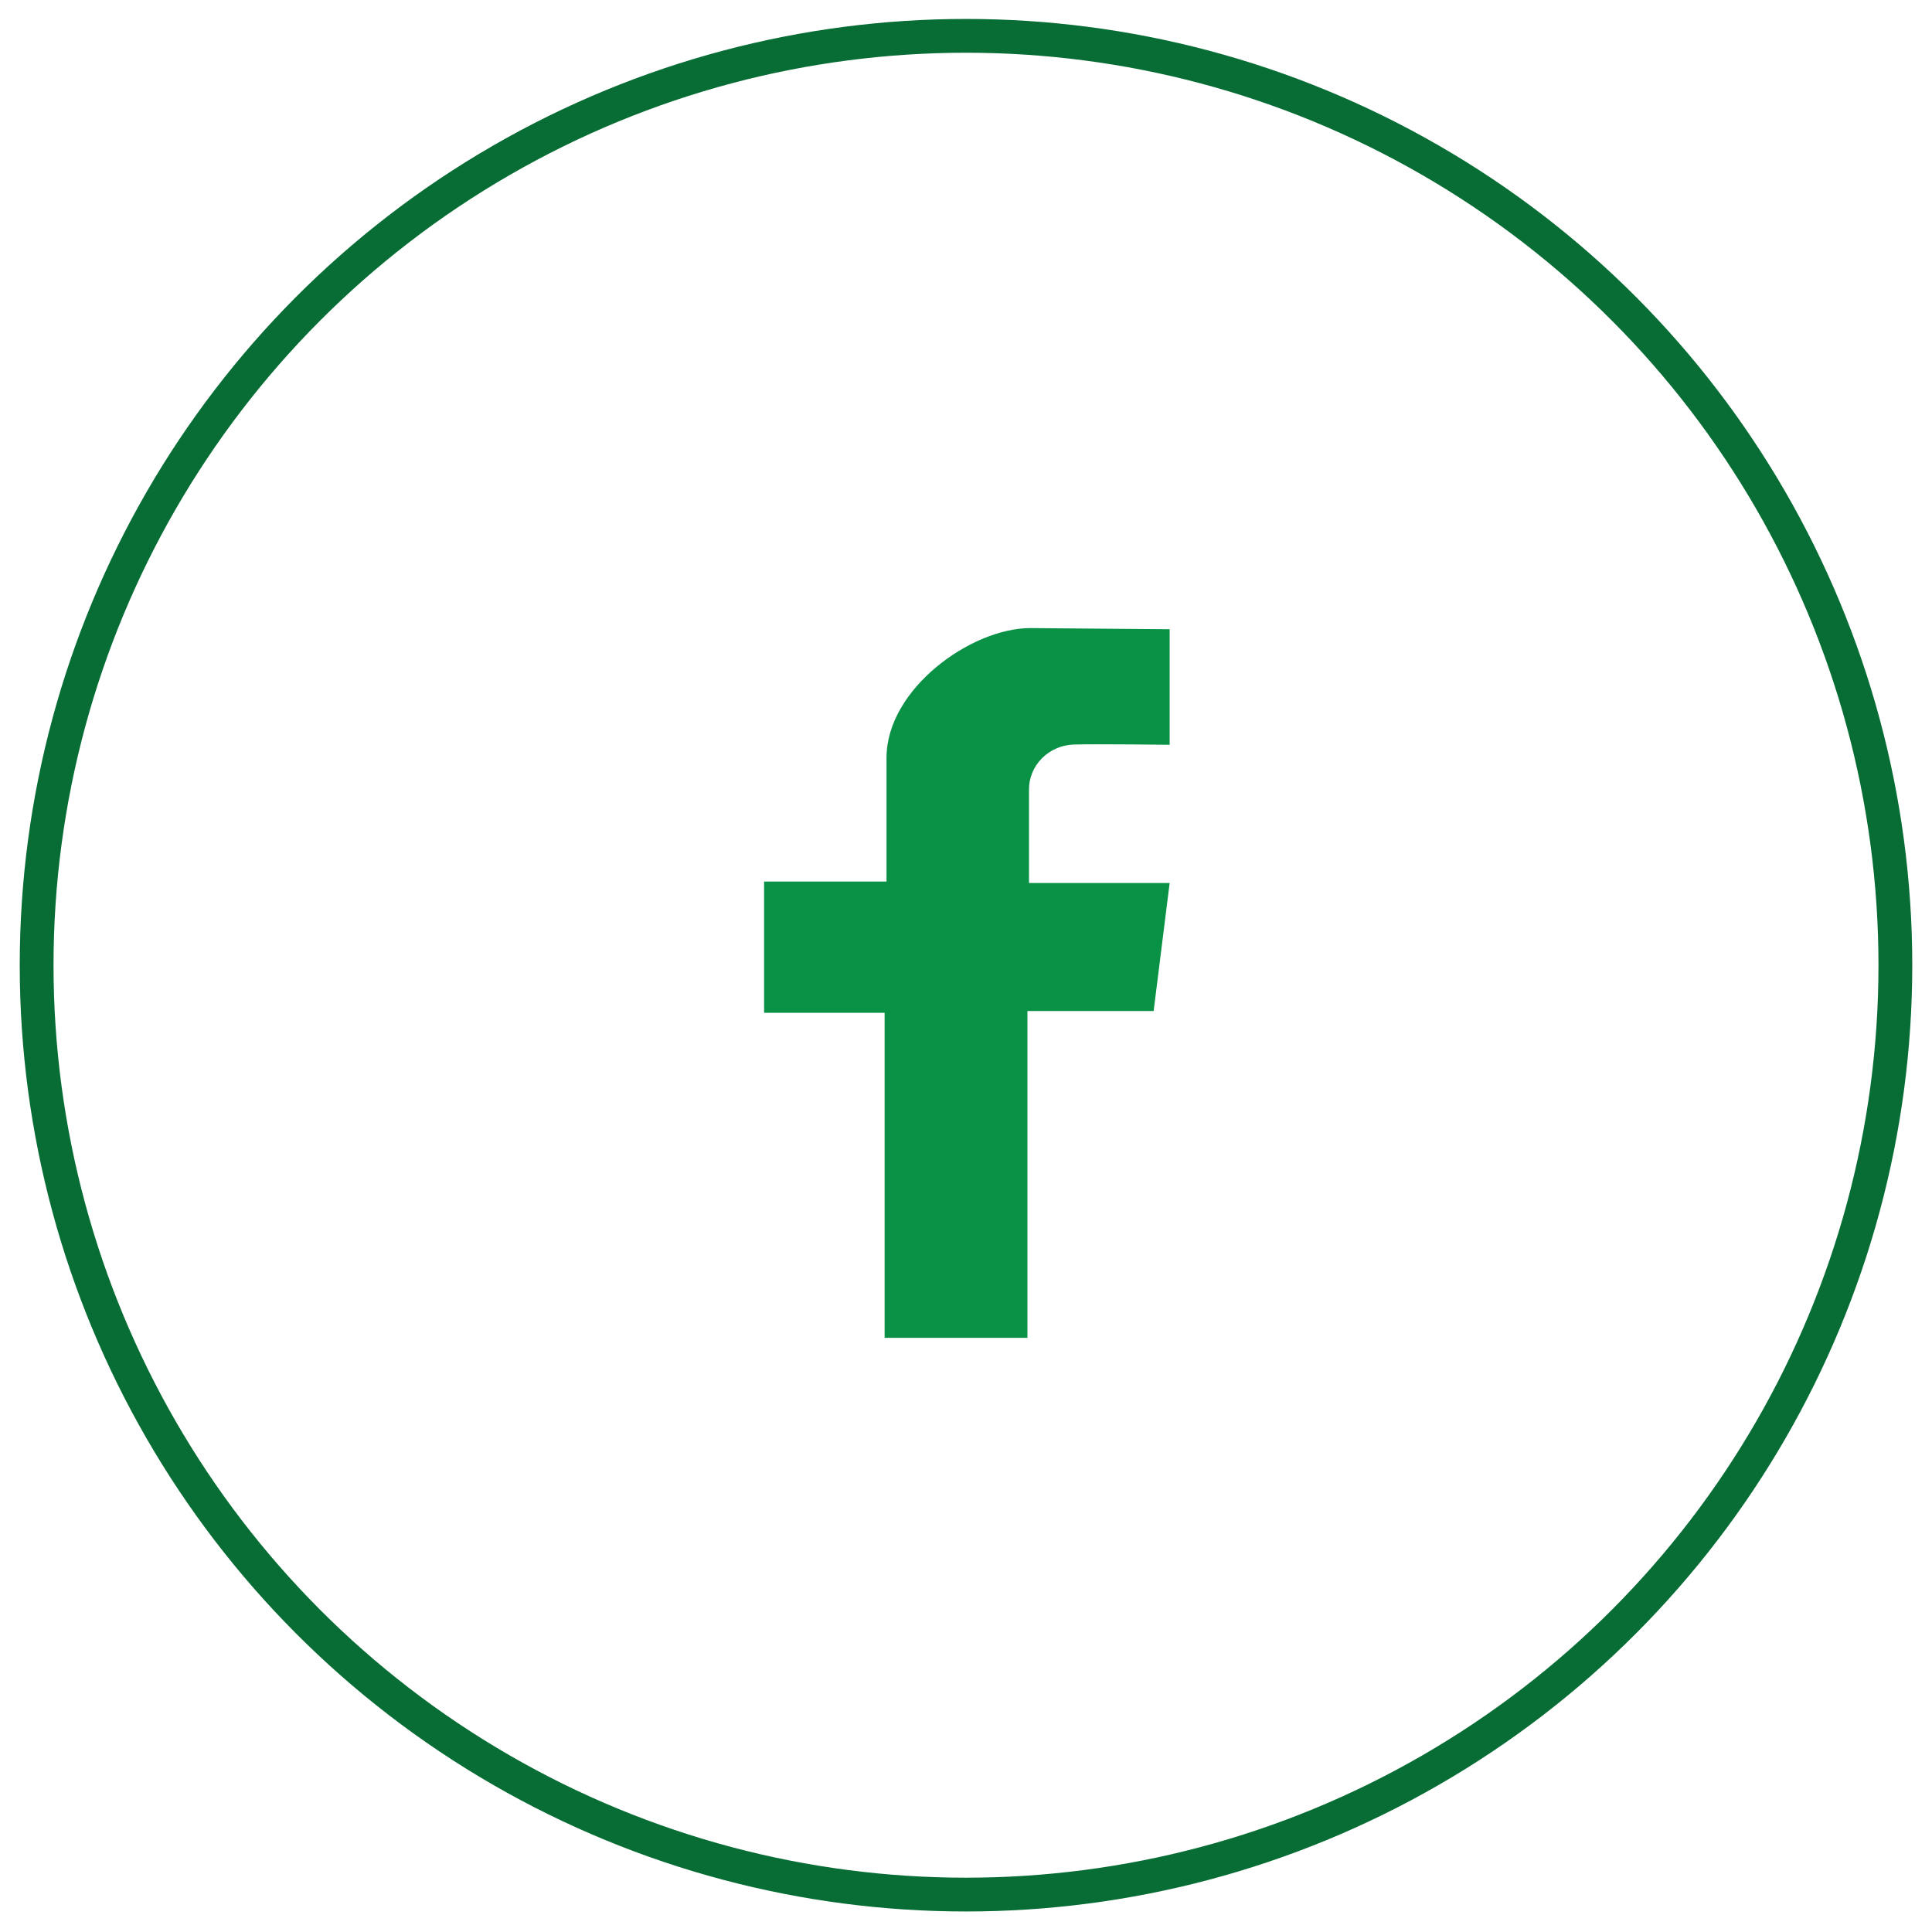 <svg xmlns="http://www.w3.org/2000/svg" width="49" height="49" viewBox="0 0 49 49" fill="none">
  <circle cx="24.5" cy="24.48" r="23.571" stroke="#076D34" stroke-width="0.857"/>
  <path d="M29.665 18.889V15.959C29.665 15.959 26.353 15.93 26.13 15.93C24.633 15.93 22.484 17.471 22.484 19.22V22.359H19.379V25.686H22.436V33.93H26.058V25.642H29.259L29.665 22.395H26.098C26.098 22.395 26.098 20.401 26.098 20.012C26.098 19.436 26.576 18.882 27.292 18.882C27.77 18.867 29.665 18.889 29.665 18.889Z" fill="#099145"/>
</svg>